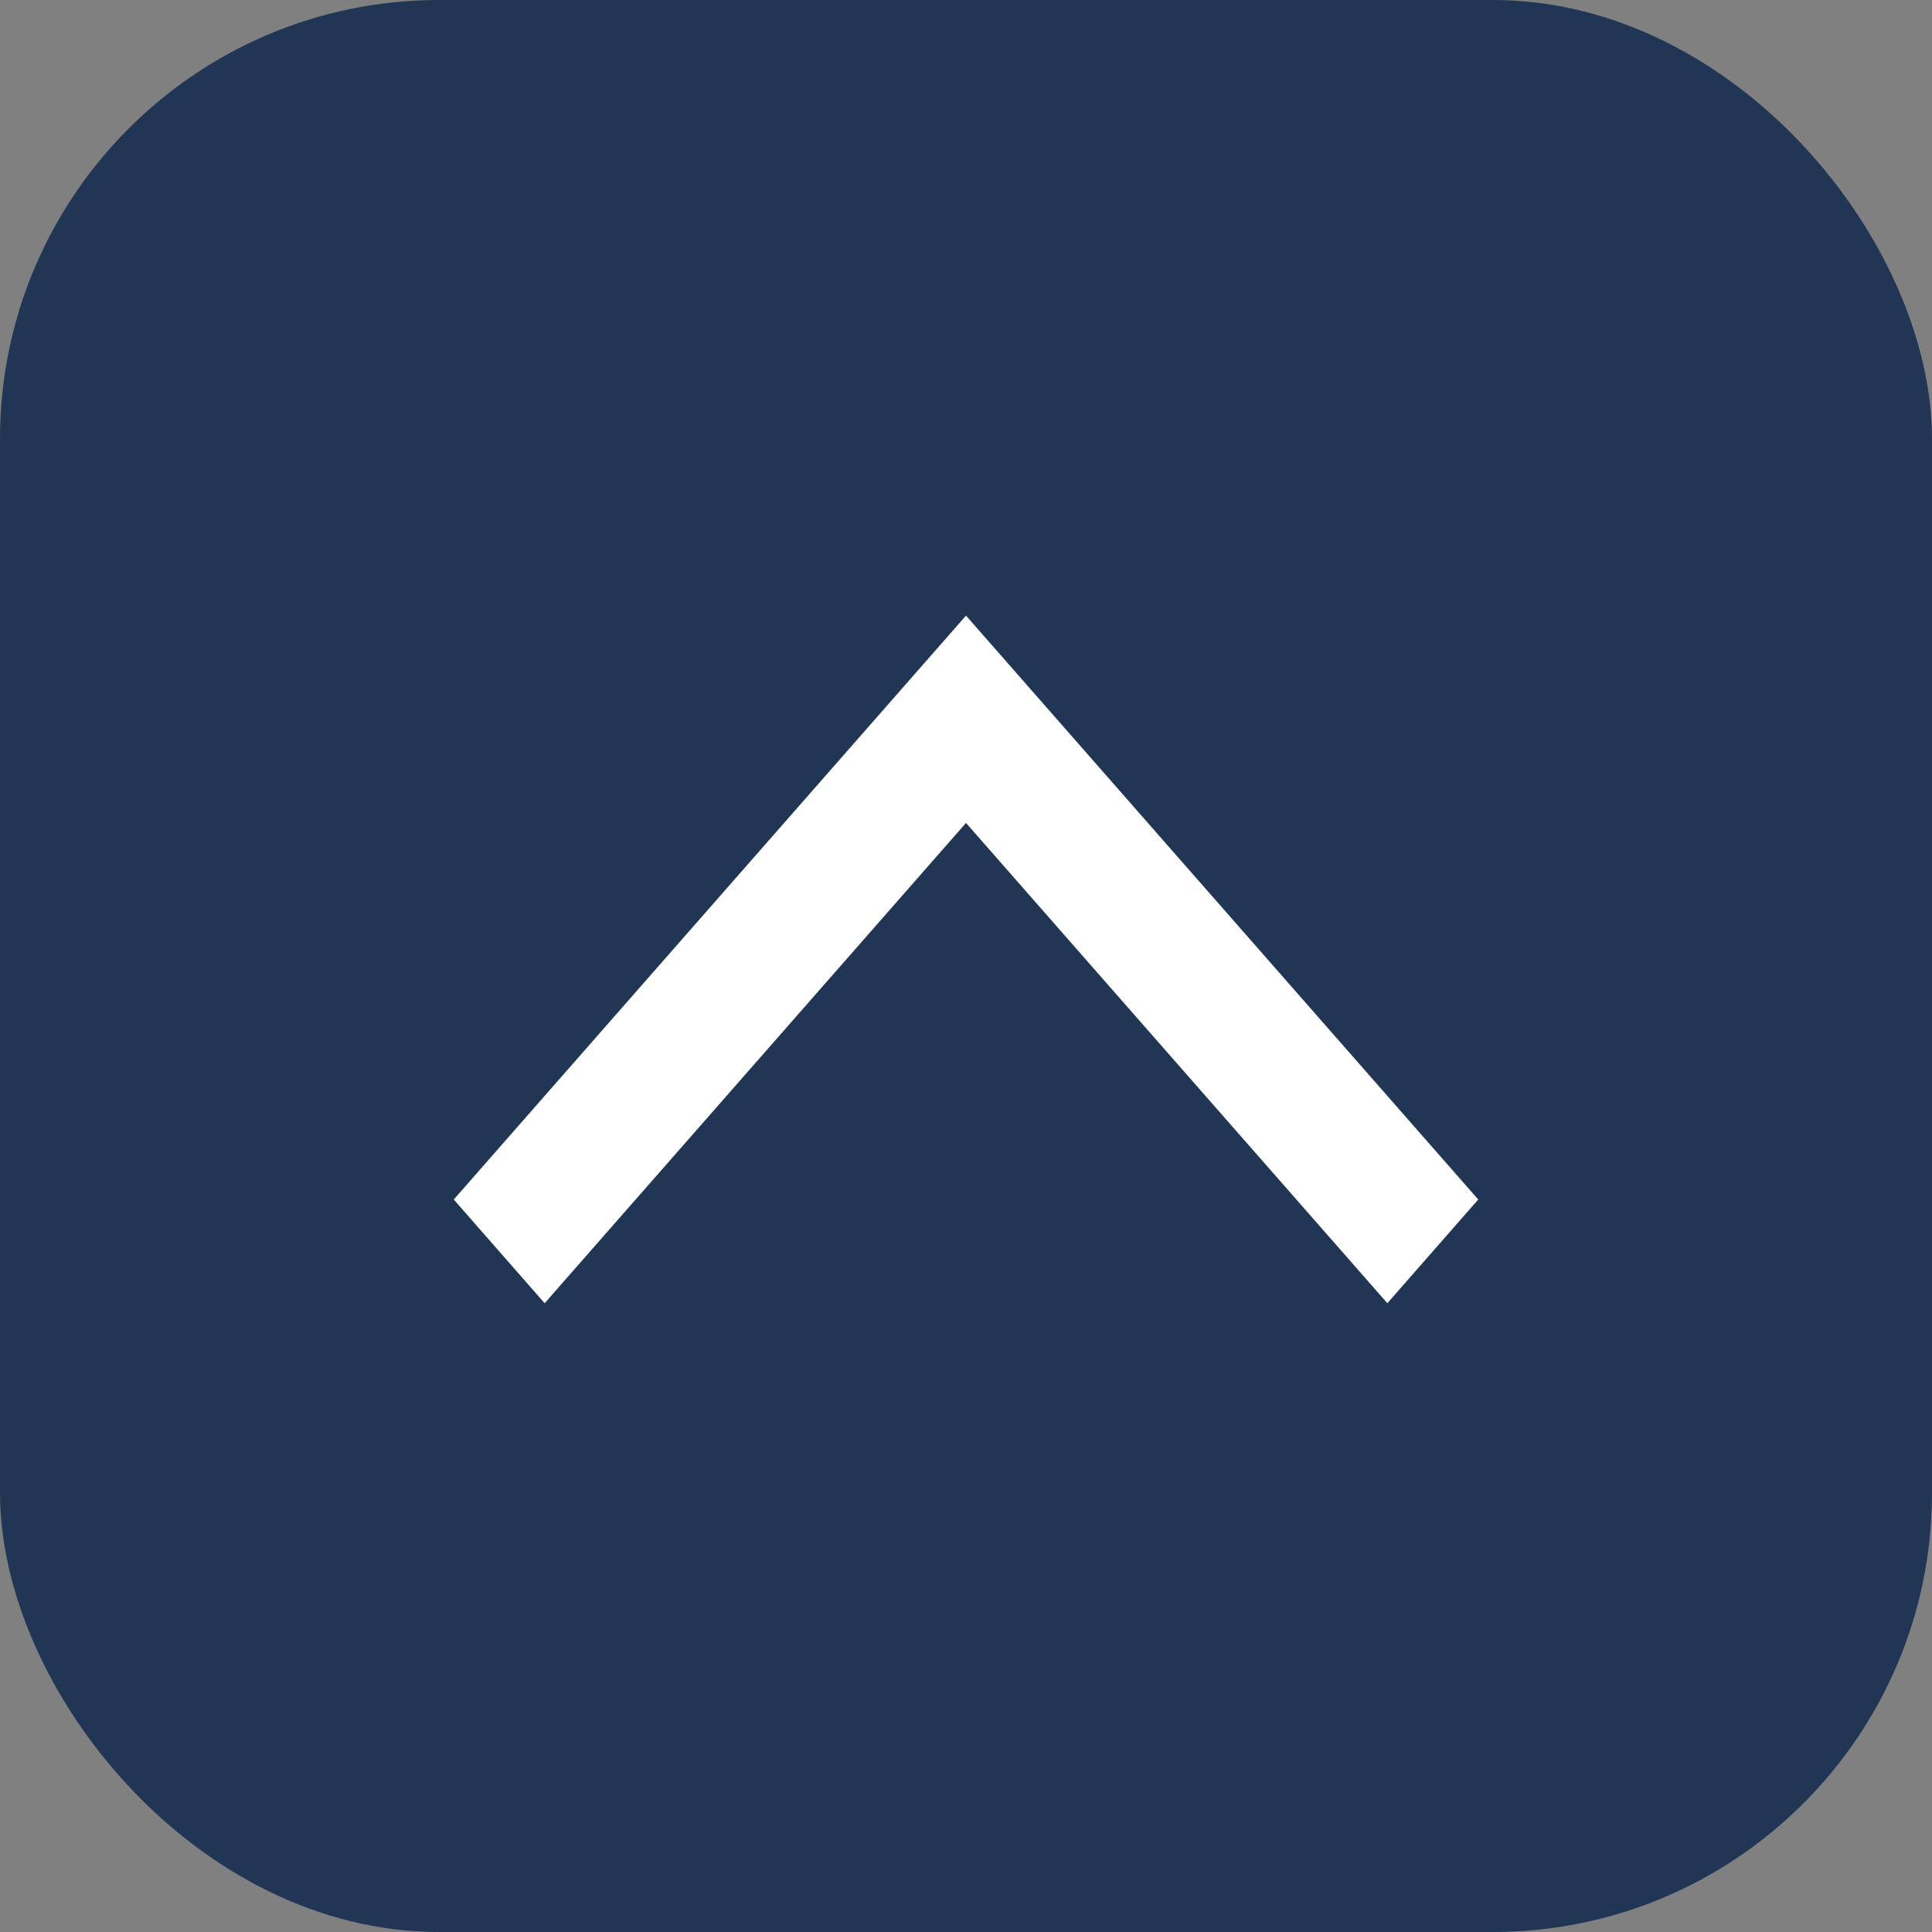 <svg width="22" height="22" viewBox="0 0 22 22" fill="none" xmlns="http://www.w3.org/2000/svg">
<rect x="0" y="0" width="22" height="22" fill="#808080" stroke="none"/>
<rect x="22" y="22" width="22" height="22" rx="5" transform="rotate(-180 22 22)" fill="#213555"/>
<mask id="mask0_97_524" style="mask-type:alpha" maskUnits="userSpaceOnUse" x="4" y="3" width="14" height="16">
<rect x="18" y="3.021" width="15.958" height="14" transform="rotate(90 18 3.021)" fill="#F4F0F0"/>
</mask>
<g mask="url(#mask0_97_524)">
<path d="M5.167 13.659L11 7.01L16.833 13.659L15.798 14.84L11 9.371L6.202 14.84L5.167 13.659Z" fill="white"/>
</g>
</svg>
